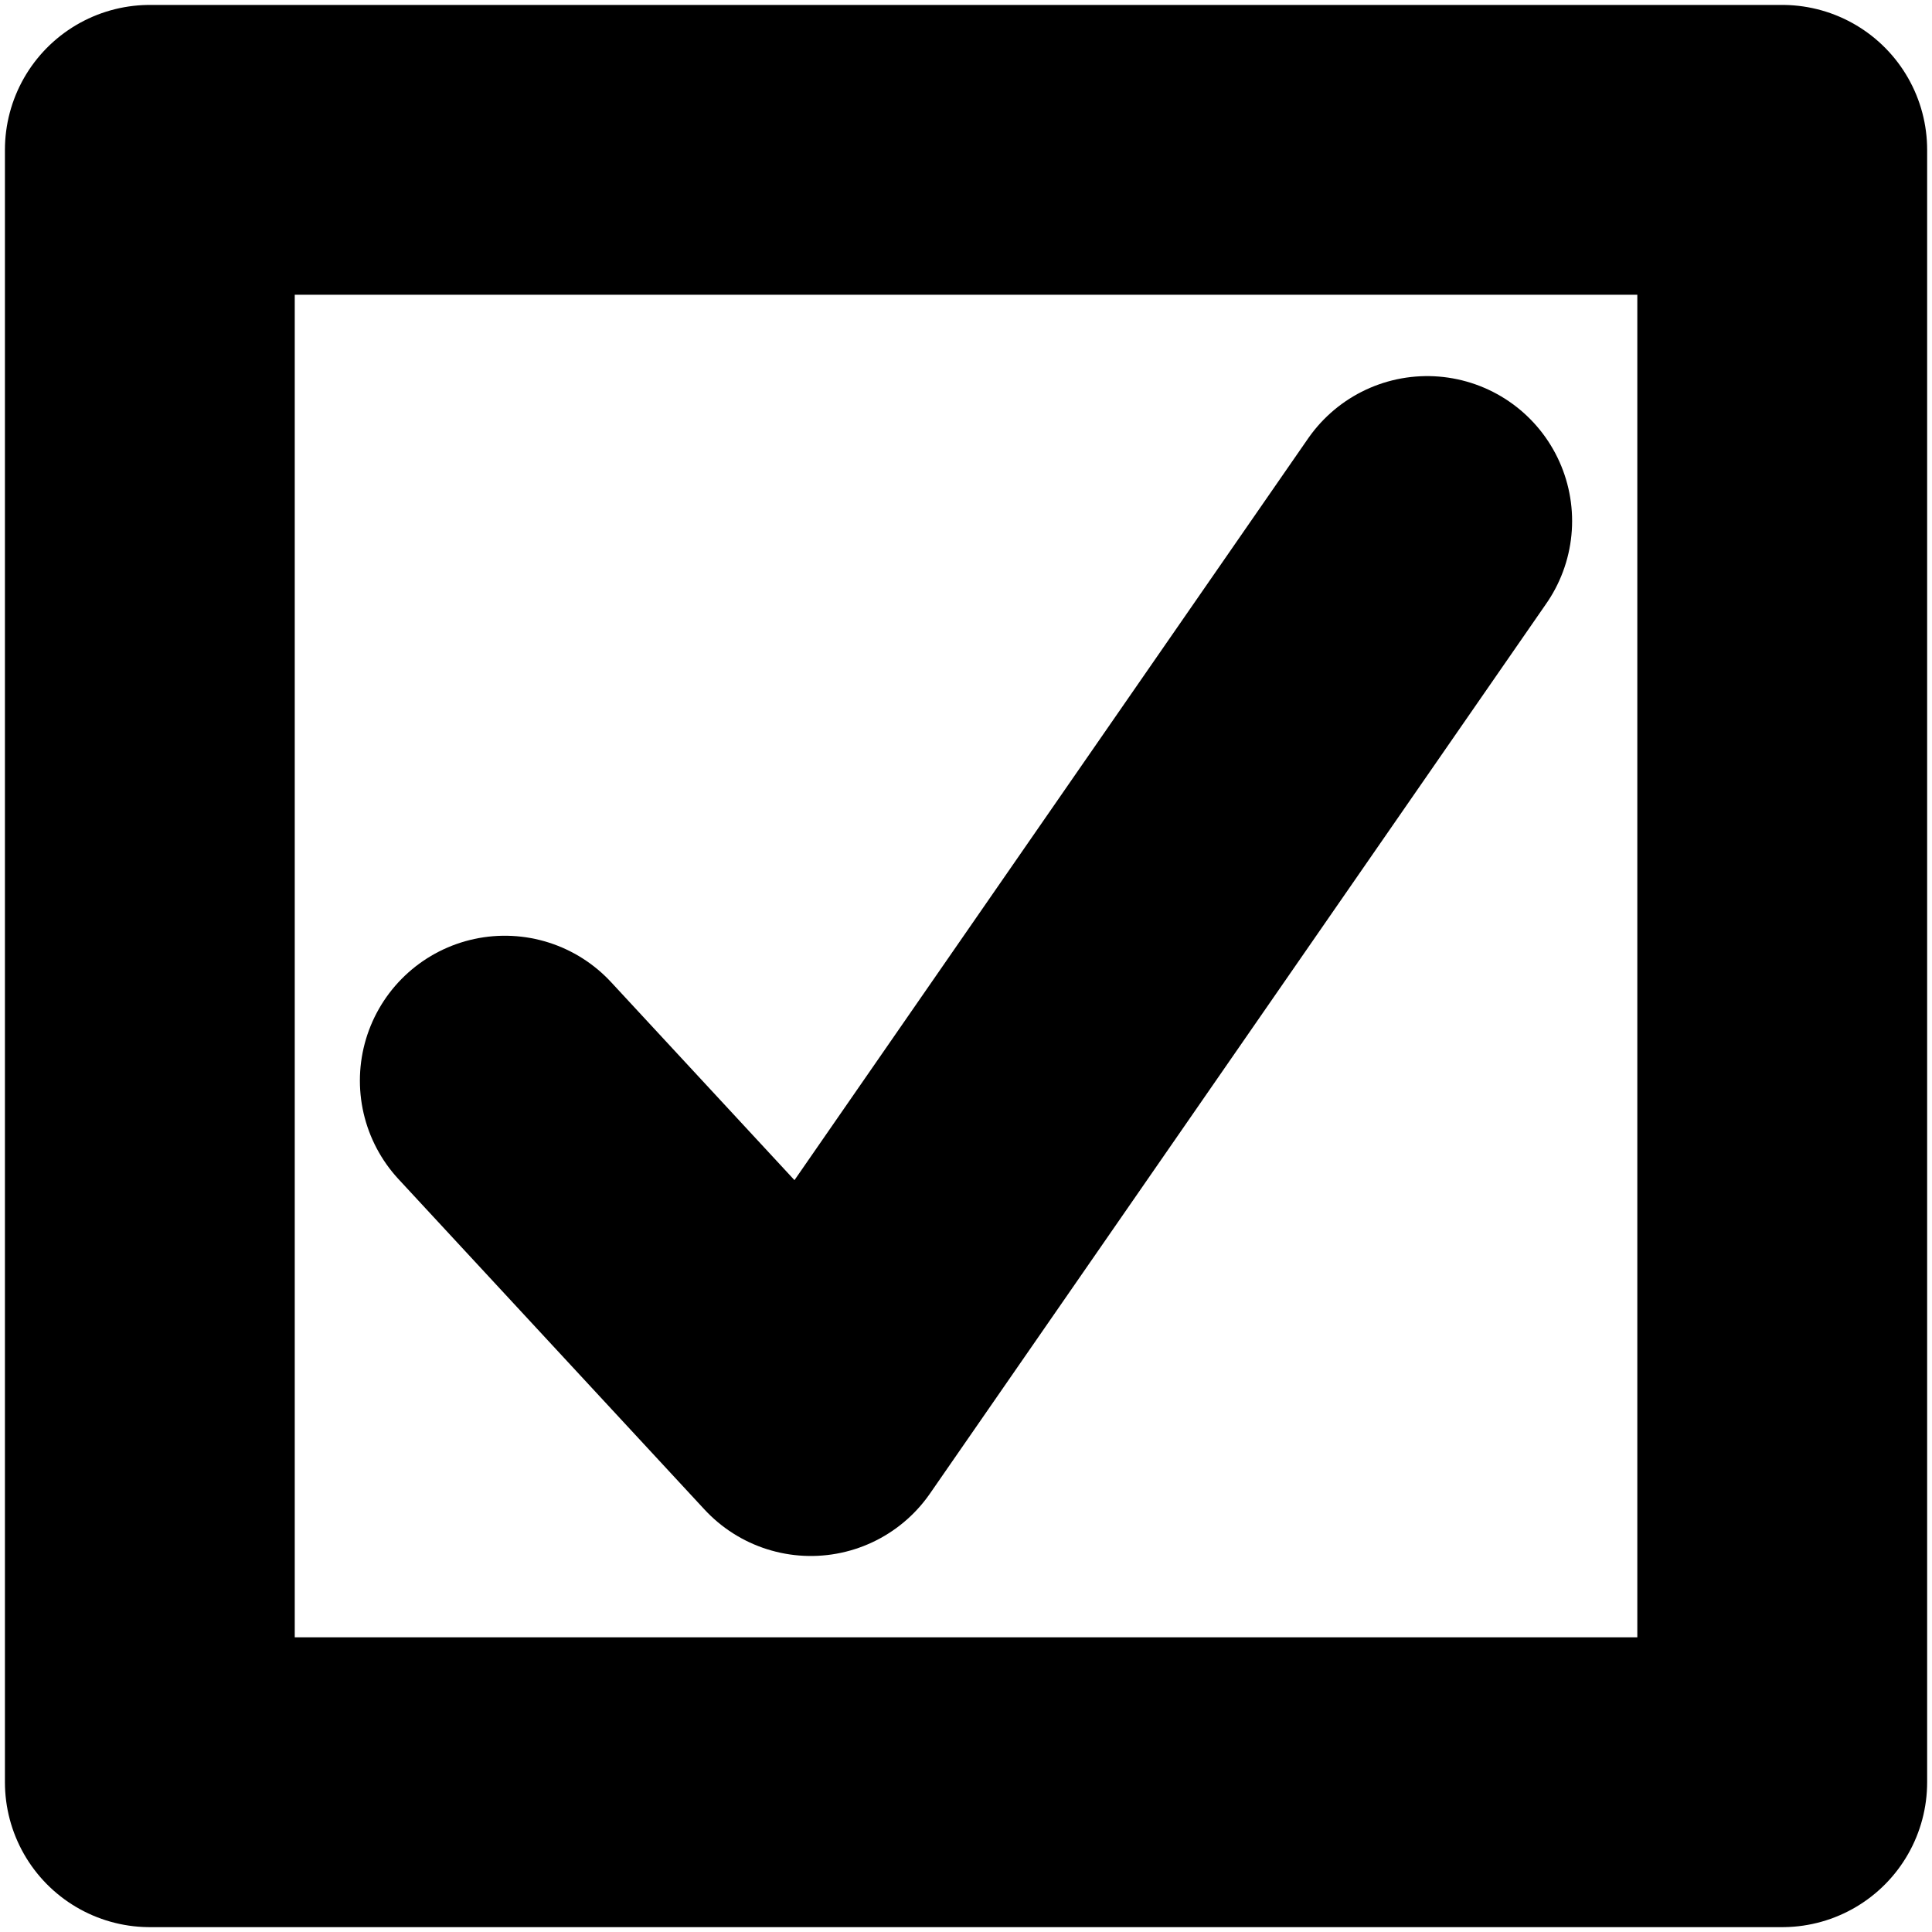 <?xml version="1.0" encoding="UTF-8" standalone="no"?>
<!-- Created with Inkscape (http://www.inkscape.org/) -->

<svg
   width="100"
   height="100"
   viewBox="0 0 26.458 26.458"
   version="1.1"
   id="svg1"
   inkscape:version="1.3 (0e150ed6c4, 2023-07-21)"
   sodipodi:docname="checkbox.svg"
   xmlns:inkscape="http://www.inkscape.org/namespaces/inkscape"
   xmlns:sodipodi="http://sodipodi.sourceforge.net/DTD/sodipodi-0.dtd"
   xmlns="http://www.w3.org/2000/svg"
   xmlns:svg="http://www.w3.org/2000/svg">
  <sodipodi:namedview
     id="namedview1"
     pagecolor="#ffffff"
     bordercolor="#999999"
     borderopacity="1"
     inkscape:showpageshadow="2"
     inkscape:pageopacity="0"
     inkscape:pagecheckerboard="true"
     inkscape:deskcolor="#d1d1d1"
     inkscape:document-units="mm"
     inkscape:zoom="5.7941077"
     inkscape:cx="50.137142"
     inkscape:cy="56.868118"
     inkscape:window-width="1920"
     inkscape:window-height="1009"
     inkscape:window-x="1912"
     inkscape:window-y="-8"
     inkscape:window-maximized="1"
     inkscape:current-layer="layer1" />
  <defs
     id="defs1" />
  <g
     inkscape:label="Layer 1"
     inkscape:groupmode="layer"
     id="layer1">
    <rect
       style="fill:none;stroke:#000000;stroke-width:3.969;stroke-linecap:round;stroke-linejoin:round;stroke-dasharray:none"
       id="rect1"
       width="22.355"
       height="22.355"
       x="2.052"
       y="2.052" />
    <path
       style="fill:none;stroke:#000000;stroke-width:3.969;stroke-linecap:round;stroke-linejoin:round;stroke-dasharray:none"
       d="M 6.913,14.799 11.104,19.324 19.545,7.135"
       id="path1"
       sodipodi:nodetypes="ccc" />
  </g>
</svg>
